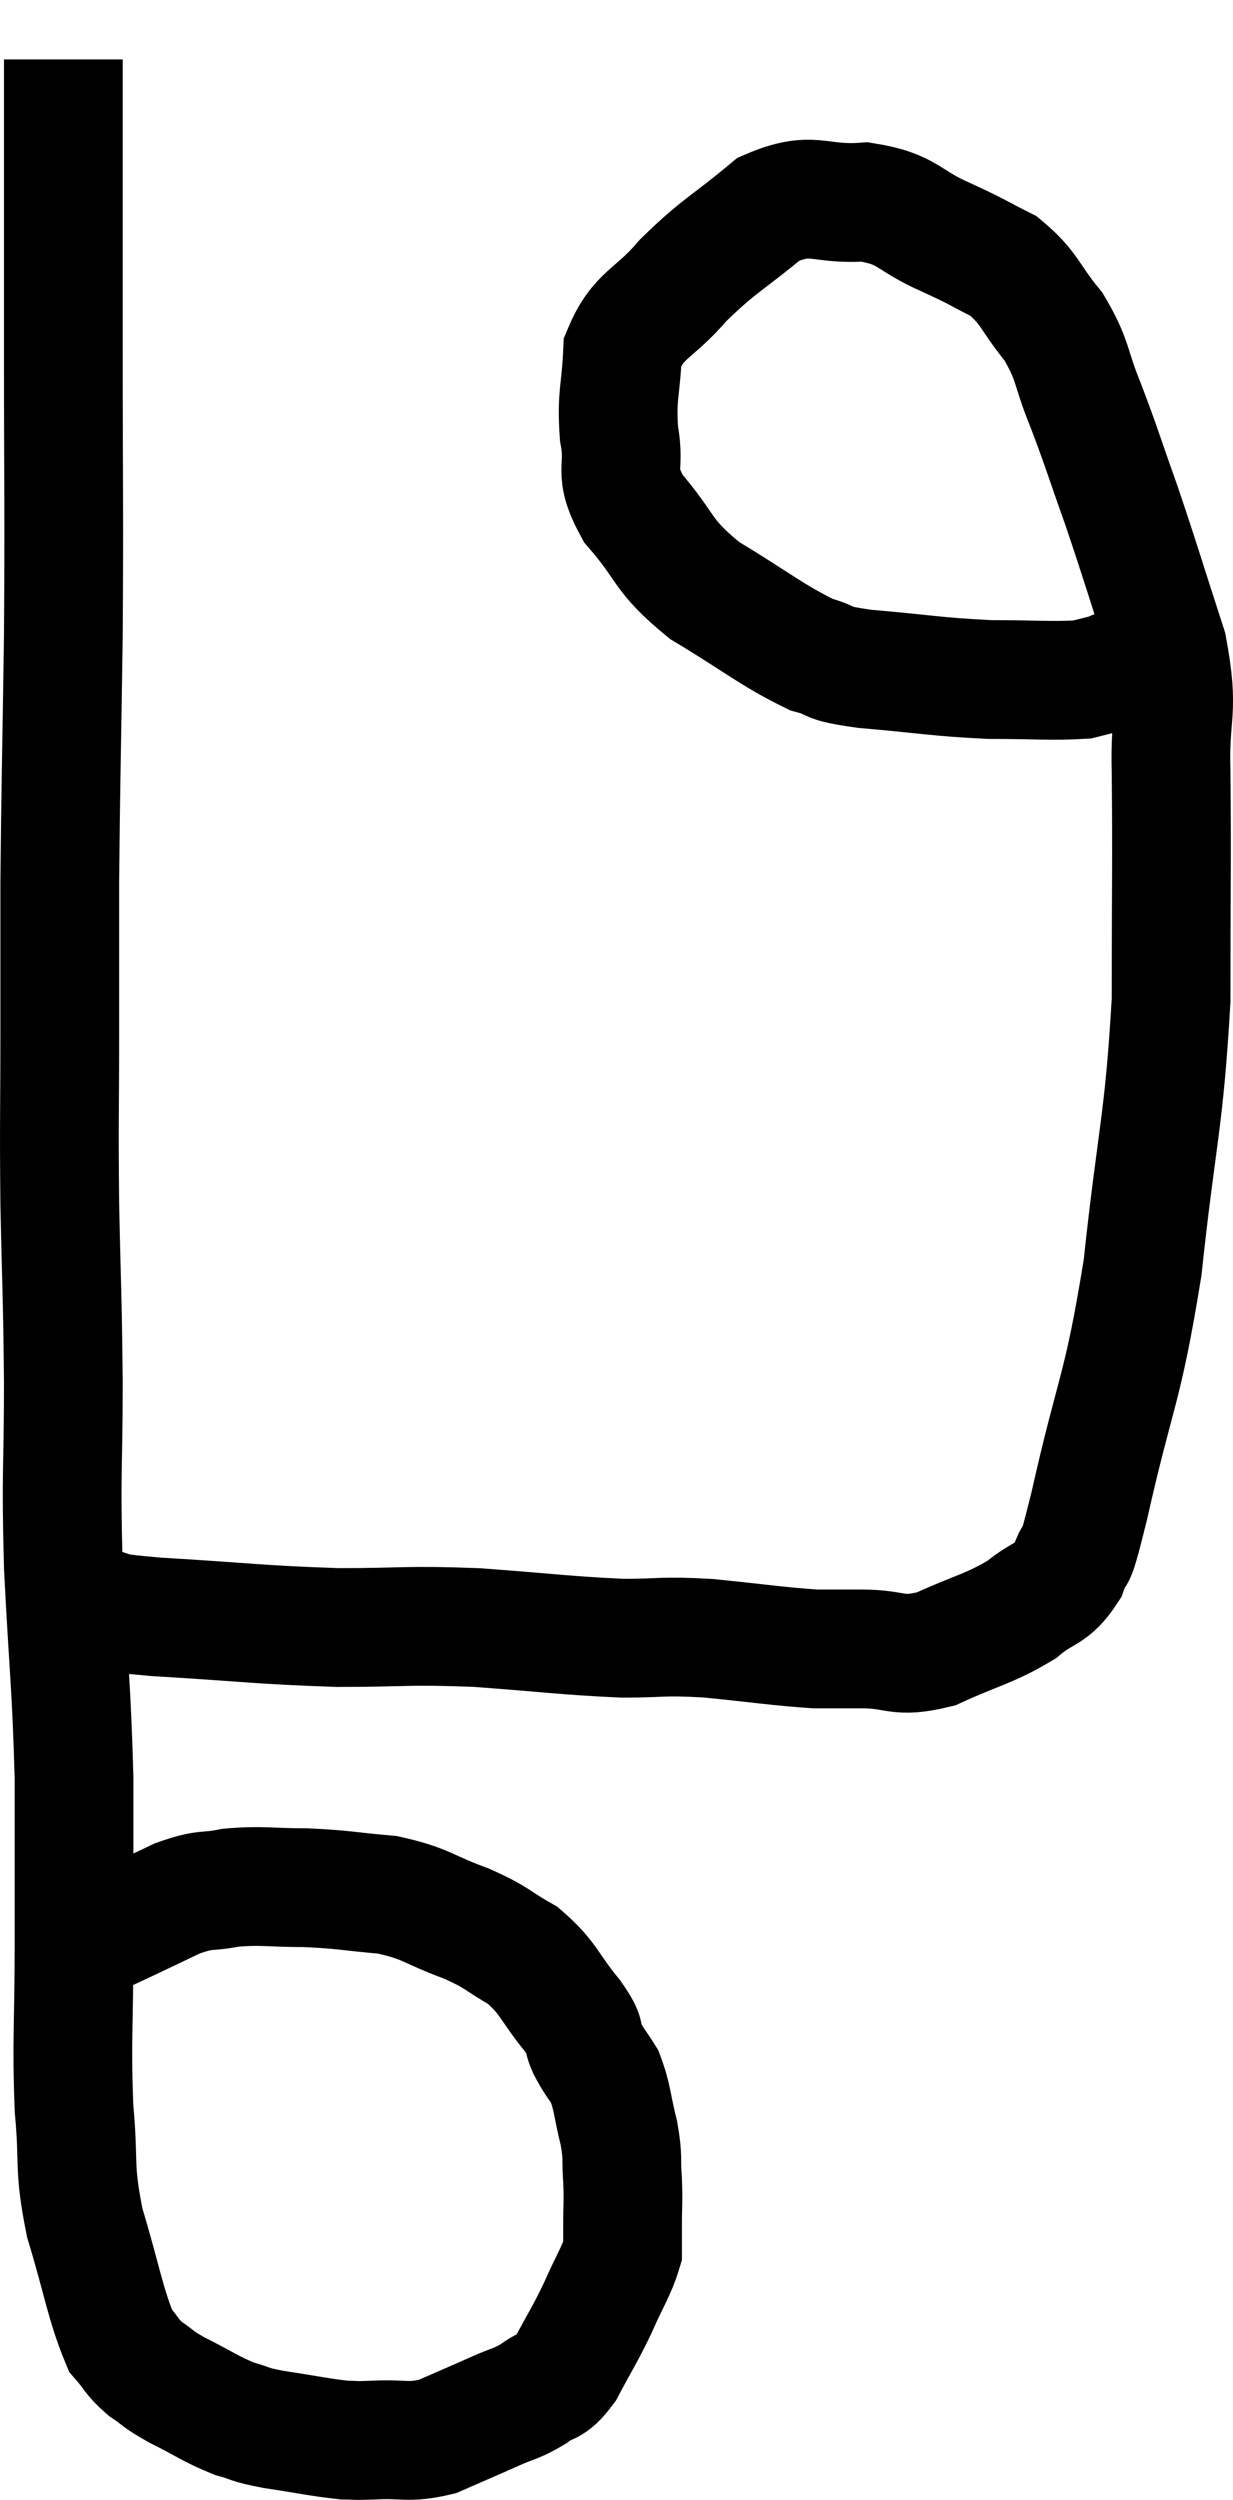<svg xmlns="http://www.w3.org/2000/svg" viewBox="10.813 3.38 20.77 42.087" width="20.77" height="42.087"><path d="M 11.88 4.38 C 11.88 5.19, 11.88 4.785, 11.88 6 C 11.88 7.62, 11.88 7.215, 11.88 9.24 C 11.88 11.67, 11.895 11.85, 11.88 14.1 C 11.85 16.17, 11.835 16.575, 11.82 18.24 C 11.82 19.5, 11.82 19.41, 11.82 20.76 C 11.82 22.2, 11.805 22.17, 11.82 23.64 C 11.85 25.14, 11.865 25.11, 11.88 26.64 C 11.88 28.2, 11.835 28.095, 11.88 29.76 C 11.97 31.53, 12.015 31.71, 12.06 33.3 C 12.06 34.71, 12.06 34.725, 12.06 36.12 C 12.06 37.5, 12.015 37.71, 12.06 38.88 C 12.15 39.84, 12.045 39.825, 12.24 40.8 C 12.54 41.79, 12.585 42.165, 12.84 42.78 C 13.05 43.02, 13.02 43.05, 13.26 43.26 C 13.53 43.44, 13.425 43.41, 13.8 43.62 C 14.28 43.86, 14.355 43.935, 14.76 44.1 C 15.09 44.19, 14.955 44.19, 15.42 44.28 C 16.02 44.37, 16.2 44.415, 16.62 44.46 C 16.86 44.46, 16.71 44.475, 17.1 44.46 C 17.64 44.43, 17.67 44.52, 18.18 44.4 C 18.66 44.19, 18.735 44.16, 19.14 43.98 C 19.47 43.83, 19.5 43.86, 19.8 43.68 C 20.07 43.47, 20.07 43.62, 20.34 43.26 C 20.61 42.75, 20.64 42.735, 20.88 42.24 C 21.09 41.76, 21.195 41.625, 21.3 41.28 C 21.3 41.07, 21.3 41.16, 21.3 40.86 C 21.3 40.47, 21.315 40.47, 21.3 40.08 C 21.27 39.69, 21.315 39.735, 21.24 39.3 C 21.12 38.82, 21.135 38.7, 21 38.34 C 20.85 38.1, 20.835 38.115, 20.7 37.86 C 20.58 37.59, 20.73 37.71, 20.46 37.32 C 20.04 36.81, 20.07 36.69, 19.62 36.3 C 19.14 36.03, 19.23 36.015, 18.66 35.76 C 18 35.52, 18.015 35.43, 17.34 35.28 C 16.65 35.22, 16.62 35.19, 15.96 35.16 C 15.33 35.16, 15.24 35.115, 14.7 35.16 C 14.25 35.25, 14.31 35.16, 13.8 35.34 C 13.23 35.61, 13.08 35.685, 12.66 35.88 C 12.39 36, 12.285 36.045, 12.12 36.12 C 12.06 36.15, 12.075 36.15, 12 36.18 C 11.91 36.21, 11.865 36.225, 11.82 36.24 L 11.82 36.24" fill="none" stroke="black" stroke-width="2"></path><path d="M 11.88 30.42 C 12.12 30.42, 11.97 30.375, 12.36 30.42 C 12.9 30.51, 12.405 30.51, 13.44 30.6 C 14.97 30.69, 15.15 30.735, 16.5 30.78 C 17.67 30.78, 17.64 30.735, 18.84 30.78 C 20.07 30.87, 20.325 30.915, 21.3 30.96 C 22.02 30.96, 21.93 30.915, 22.74 30.96 C 23.64 31.05, 23.895 31.095, 24.54 31.14 C 24.93 31.14, 24.81 31.14, 25.32 31.14 C 25.95 31.14, 25.905 31.305, 26.58 31.14 C 27.3 30.81, 27.465 30.81, 28.02 30.48 C 28.41 30.15, 28.515 30.255, 28.8 29.82 C 28.98 29.28, 28.845 30.015, 29.16 28.74 C 29.61 26.73, 29.715 26.85, 30.06 24.72 C 30.3 22.47, 30.42 22.305, 30.54 20.22 C 30.54 18.3, 30.555 17.865, 30.54 16.38 C 30.51 15.33, 30.69 15.405, 30.48 14.28 C 30.09 13.08, 30.045 12.9, 29.7 11.88 C 29.4 11.04, 29.385 10.95, 29.1 10.2 C 28.83 9.54, 28.905 9.465, 28.56 8.88 C 28.14 8.37, 28.17 8.235, 27.72 7.86 C 27.24 7.62, 27.345 7.65, 26.76 7.38 C 26.07 7.08, 26.13 6.9, 25.38 6.78 C 24.57 6.84, 24.525 6.57, 23.76 6.9 C 23.04 7.5, 22.935 7.5, 22.32 8.1 C 21.81 8.7, 21.57 8.655, 21.3 9.3 C 21.27 9.99, 21.195 10.02, 21.24 10.68 C 21.36 11.31, 21.12 11.28, 21.48 11.94 C 22.08 12.63, 21.93 12.705, 22.68 13.32 C 23.58 13.86, 23.805 14.07, 24.48 14.4 C 24.93 14.52, 24.63 14.535, 25.38 14.64 C 26.43 14.73, 26.565 14.775, 27.48 14.82 C 28.26 14.82, 28.53 14.85, 29.04 14.82 C 29.28 14.76, 29.4 14.73, 29.52 14.7 C 29.52 14.7, 29.475 14.715, 29.52 14.7 C 29.61 14.67, 29.535 14.655, 29.7 14.64 C 29.94 14.64, 30.03 14.64, 30.18 14.64 C 30.24 14.64, 30.27 14.64, 30.3 14.64 C 30.3 14.64, 30.3 14.64, 30.3 14.64 C 30.3 14.64, 30.3 14.64, 30.3 14.64 L 30.3 14.64" fill="none" stroke="black" stroke-width="2"></path></svg>